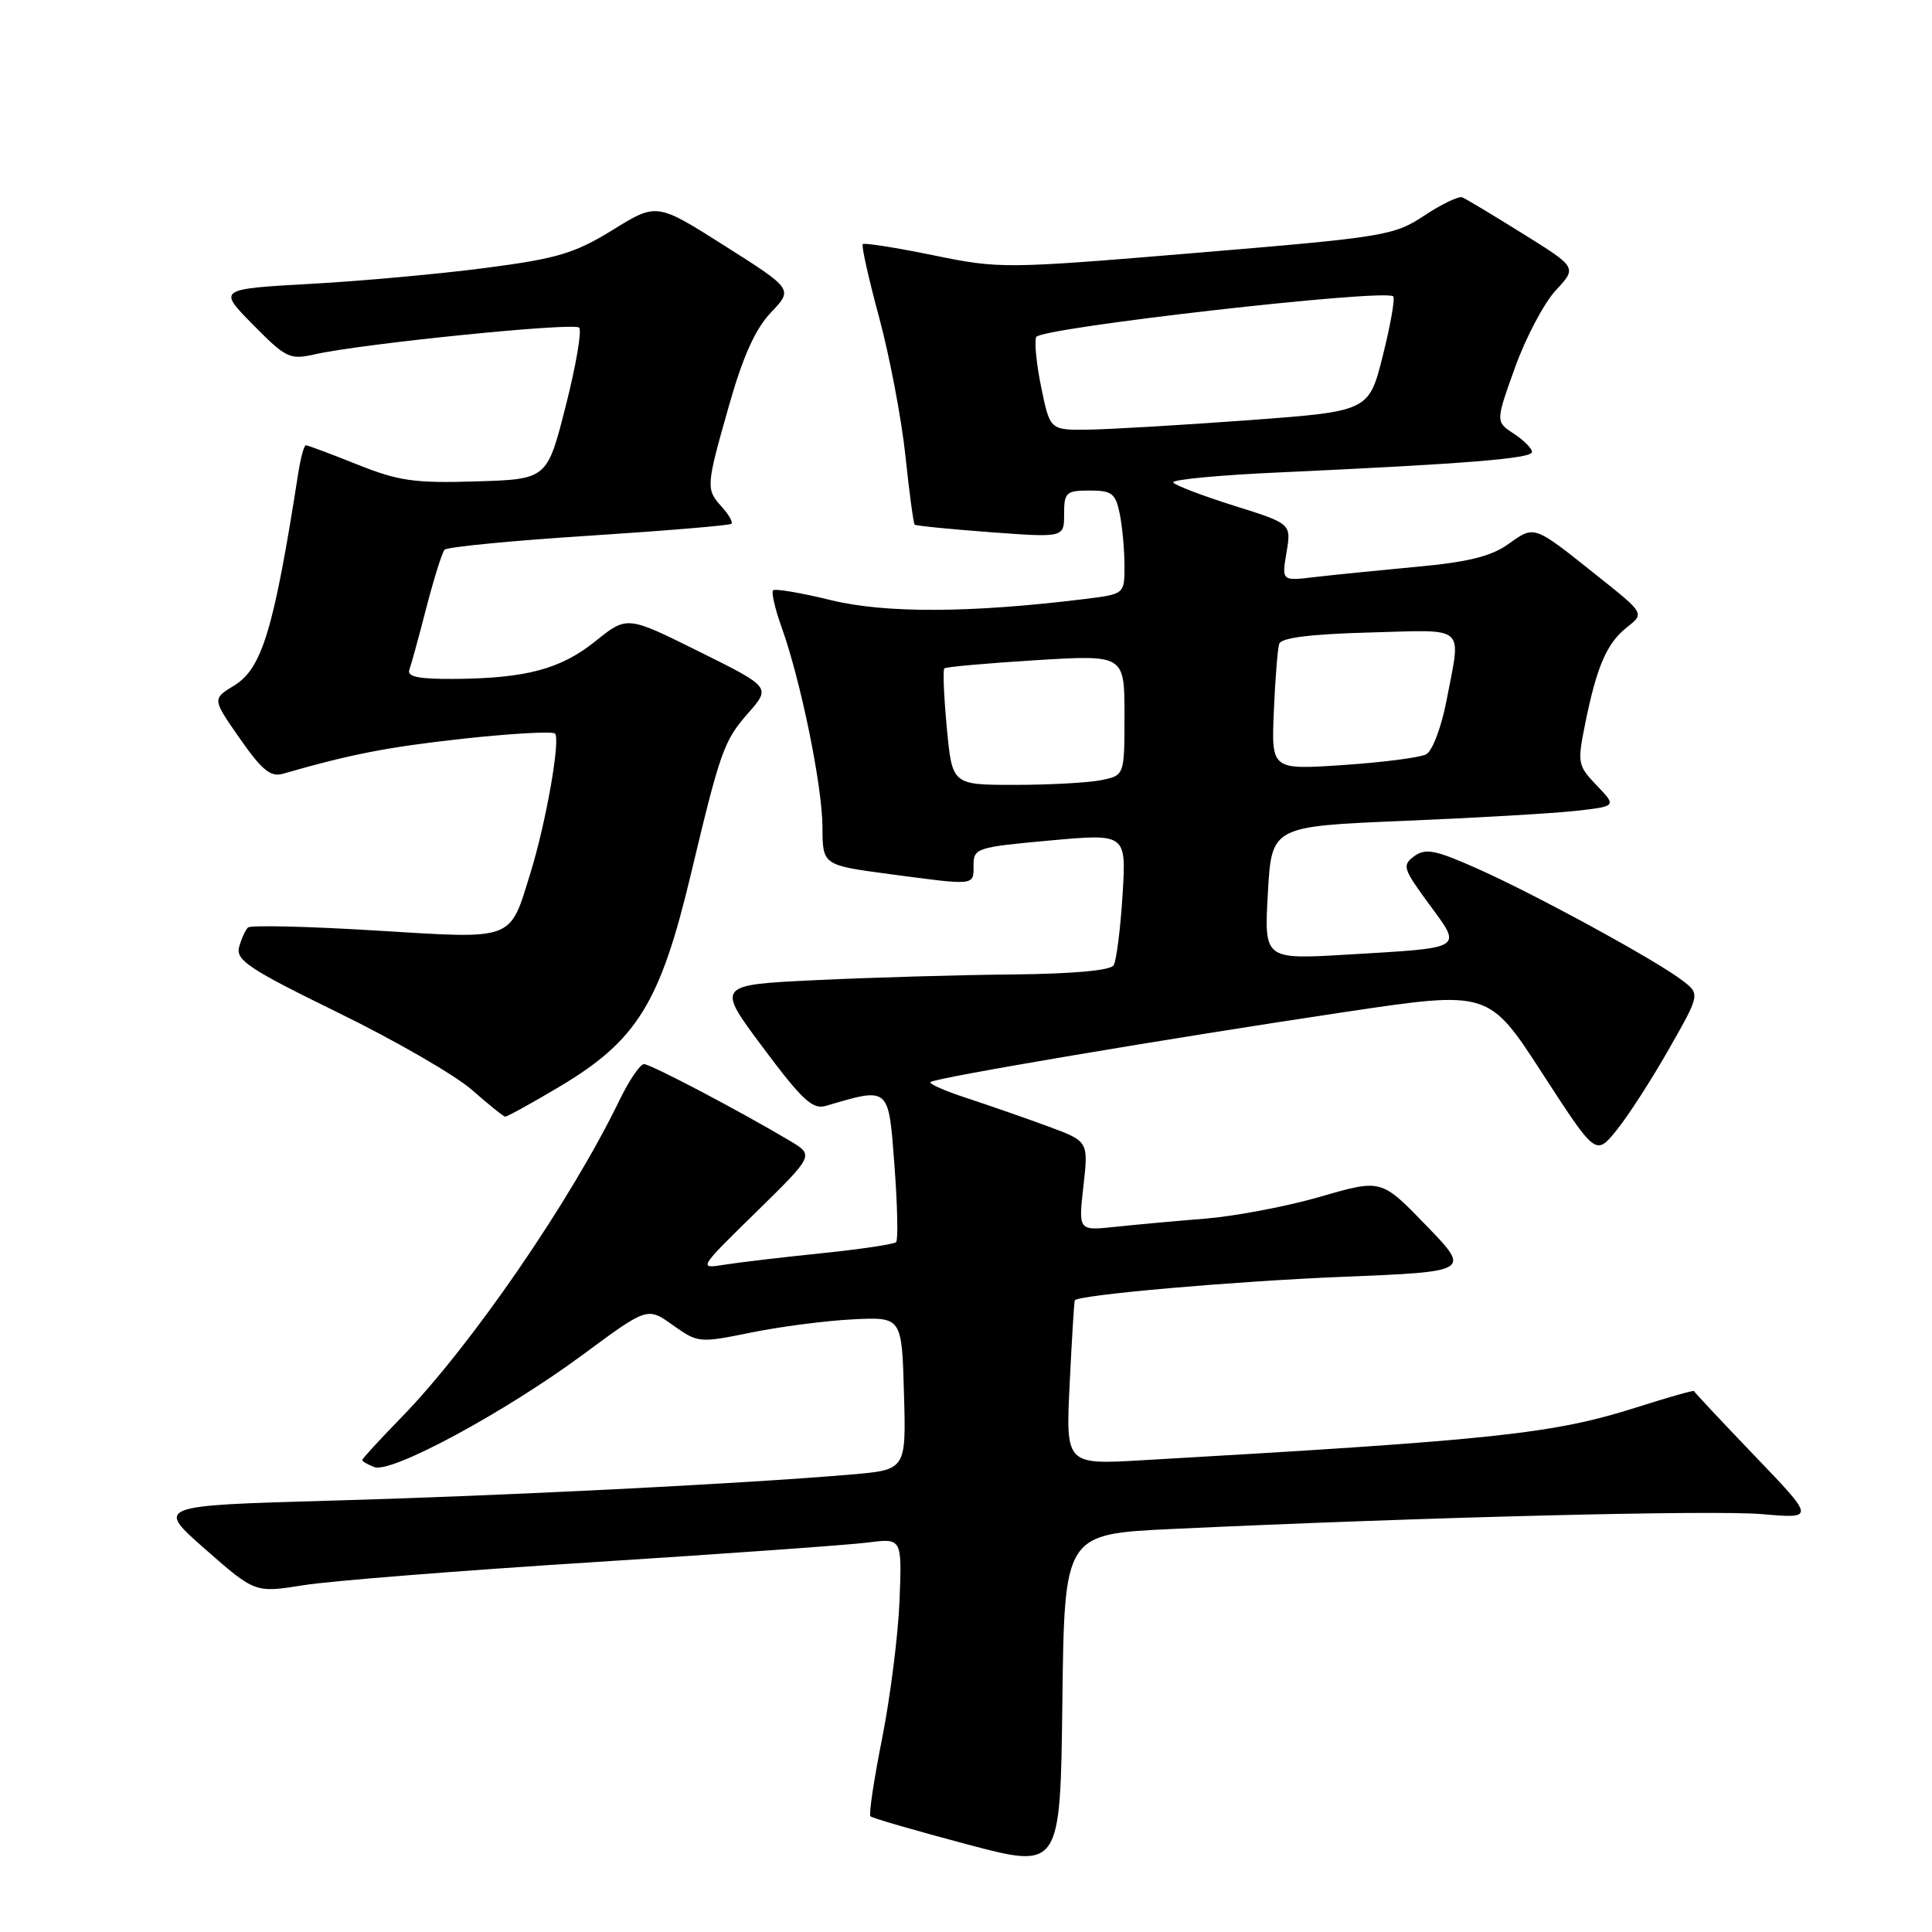 <?xml version="1.0" encoding="UTF-8" standalone="no"?>
<!DOCTYPE svg PUBLIC "-//W3C//DTD SVG 1.1//EN" "http://www.w3.org/Graphics/SVG/1.1/DTD/svg11.dtd" >
<svg xmlns="http://www.w3.org/2000/svg" xmlns:xlink="http://www.w3.org/1999/xlink" version="1.1" viewBox="0 0 256 256">
 <g >
 <path fill="currentColor"
d=" M 155.27 202.60 C 188.71 201.03 226.95 200.07 233.47 200.63 C 240.50 201.24 240.50 201.24 232.50 192.90 C 228.10 188.31 224.48 184.45 224.46 184.32 C 224.43 184.19 221.03 185.15 216.90 186.47 C 205.78 190.00 198.29 190.80 151.36 193.49 C 141.21 194.08 141.21 194.08 141.74 183.29 C 142.03 177.35 142.33 172.41 142.42 172.30 C 142.97 171.57 163.42 169.78 177.80 169.19 C 194.90 168.50 194.90 168.50 188.96 162.36 C 183.03 156.23 183.03 156.23 175.03 158.55 C 170.63 159.83 163.76 161.14 159.76 161.47 C 155.77 161.79 150.34 162.29 147.70 162.57 C 142.89 163.08 142.89 163.08 143.56 157.16 C 144.23 151.23 144.23 151.23 138.87 149.25 C 135.91 148.16 131.11 146.49 128.19 145.53 C 125.26 144.58 123.06 143.61 123.29 143.38 C 123.85 142.82 154.84 137.59 178.38 134.07 C 197.26 131.26 197.26 131.26 204.35 142.20 C 211.44 153.14 211.44 153.14 214.16 149.82 C 215.65 147.99 218.77 143.18 221.08 139.11 C 225.29 131.73 225.29 131.73 222.90 129.90 C 219.37 127.21 203.51 118.55 195.83 115.13 C 190.19 112.61 188.89 112.36 187.40 113.45 C 185.76 114.65 185.90 115.09 189.35 119.79 C 193.78 125.82 194.21 125.56 178.50 126.49 C 167.50 127.14 167.50 127.14 168.00 118.32 C 168.50 109.50 168.50 109.50 186.00 108.77 C 195.62 108.37 205.91 107.77 208.86 107.44 C 214.21 106.83 214.21 106.83 211.58 104.08 C 209.06 101.45 208.99 101.11 210.04 95.92 C 211.57 88.32 212.91 85.21 215.59 83.11 C 217.91 81.28 217.91 81.28 211.70 76.34 C 203.14 69.51 203.38 69.59 199.90 72.07 C 197.57 73.73 194.54 74.48 187.65 75.11 C 182.62 75.58 176.55 76.19 174.16 76.47 C 169.83 76.99 169.83 76.99 170.47 73.19 C 171.11 69.39 171.11 69.39 163.49 67.00 C 159.30 65.68 155.69 64.30 155.46 63.93 C 155.23 63.56 161.44 62.96 169.27 62.61 C 194.28 61.46 203.00 60.76 203.00 59.89 C 203.00 59.43 201.91 58.33 200.58 57.46 C 198.17 55.88 198.17 55.88 200.75 48.69 C 202.17 44.74 204.60 40.14 206.15 38.47 C 208.97 35.44 208.97 35.44 201.79 30.97 C 197.85 28.51 194.23 26.34 193.76 26.15 C 193.29 25.96 191.02 27.04 188.72 28.57 C 184.70 31.22 183.52 31.42 158.58 33.50 C 133.05 35.63 132.47 35.63 123.65 33.82 C 118.72 32.81 114.52 32.15 114.32 32.35 C 114.12 32.54 115.10 36.94 116.50 42.10 C 117.89 47.27 119.45 55.49 119.97 60.37 C 120.48 65.25 121.04 69.36 121.20 69.52 C 121.37 69.67 125.89 70.12 131.25 70.52 C 141.00 71.24 141.00 71.24 141.00 68.12 C 141.00 65.24 141.26 65.00 144.38 65.00 C 147.35 65.00 147.82 65.37 148.38 68.12 C 148.72 69.84 149.00 72.93 149.00 74.99 C 149.00 78.72 149.00 78.72 143.75 79.37 C 128.69 81.23 117.29 81.29 110.10 79.52 C 106.14 78.55 102.70 77.97 102.44 78.22 C 102.19 78.48 102.69 80.67 103.56 83.09 C 106.11 90.20 108.95 104.09 108.98 109.57 C 109.00 114.64 109.00 114.64 117.86 115.82 C 129.35 117.35 129.00 117.39 129.00 114.64 C 129.00 112.38 129.42 112.25 139.13 111.37 C 149.25 110.45 149.25 110.45 148.74 118.63 C 148.46 123.13 147.93 127.31 147.56 127.91 C 147.13 128.59 142.17 129.04 134.19 129.12 C 127.21 129.18 115.51 129.52 108.20 129.87 C 94.89 130.50 94.89 130.50 101.11 138.82 C 106.26 145.73 107.68 147.05 109.41 146.54 C 117.91 144.04 117.73 143.88 118.52 154.43 C 118.92 159.74 119.02 164.32 118.74 164.59 C 118.46 164.87 114.02 165.53 108.87 166.06 C 103.72 166.59 97.92 167.27 96.00 167.58 C 92.51 168.14 92.53 168.11 100.19 160.61 C 107.87 153.08 107.87 153.08 104.69 151.18 C 98.02 147.21 86.22 141.00 85.33 141.00 C 84.82 141.00 83.37 143.14 82.10 145.75 C 75.68 159.04 62.38 178.39 53.18 187.82 C 50.33 190.74 48.00 193.28 48.00 193.46 C 48.00 193.64 48.72 194.06 49.61 194.40 C 51.85 195.26 66.90 187.14 77.26 179.48 C 85.78 173.18 85.78 173.18 89.16 175.59 C 92.48 177.95 92.65 177.97 99.52 176.57 C 103.36 175.79 109.42 175.00 113.00 174.82 C 119.50 174.50 119.50 174.50 119.78 184.63 C 120.07 194.76 120.07 194.76 112.78 195.38 C 98.39 196.61 66.78 198.20 43.91 198.84 C 20.62 199.50 20.62 199.50 27.21 205.29 C 33.80 211.07 33.80 211.07 40.20 210.05 C 43.73 209.48 60.98 208.11 78.55 207.00 C 96.12 205.88 112.53 204.71 115.01 204.39 C 119.52 203.81 119.52 203.81 119.19 212.15 C 119.00 216.74 117.96 224.94 116.88 230.37 C 115.80 235.80 115.10 240.44 115.34 240.67 C 115.57 240.91 121.33 242.57 128.13 244.38 C 140.50 247.66 140.50 247.66 140.77 225.46 C 141.04 203.27 141.04 203.27 155.27 202.60 Z  M 74.12 144.00 C 84.39 137.89 87.48 132.91 91.54 115.86 C 95.45 99.48 95.91 98.17 99.12 94.51 C 102.15 91.06 102.15 91.06 92.62 86.33 C 83.09 81.59 83.09 81.59 78.90 84.96 C 74.28 88.67 69.70 89.89 60.14 89.96 C 55.47 89.99 53.91 89.67 54.24 88.75 C 54.49 88.06 55.51 84.35 56.50 80.50 C 57.50 76.65 58.58 73.20 58.91 72.84 C 59.23 72.48 67.83 71.64 78.00 70.99 C 88.17 70.33 96.68 69.62 96.91 69.41 C 97.14 69.19 96.57 68.19 95.66 67.18 C 93.51 64.80 93.53 64.53 96.61 53.69 C 98.45 47.21 100.08 43.59 102.15 41.41 C 105.09 38.32 105.09 38.32 96.05 32.59 C 87.02 26.86 87.02 26.86 81.20 30.46 C 76.17 33.56 73.89 34.25 64.44 35.49 C 58.42 36.28 47.96 37.24 41.19 37.61 C 28.87 38.30 28.87 38.30 33.52 43.02 C 37.91 47.47 38.39 47.70 41.76 46.94 C 48.04 45.53 76.03 42.70 76.74 43.41 C 77.12 43.79 76.32 48.46 74.96 53.80 C 72.50 63.50 72.50 63.50 63.08 63.79 C 54.92 64.04 52.82 63.74 47.32 61.54 C 43.83 60.14 40.78 59.00 40.53 59.00 C 40.29 59.00 39.83 60.69 39.51 62.75 C 36.29 83.41 34.72 88.59 31.02 90.84 C 28.12 92.61 28.12 92.61 31.78 97.86 C 34.69 102.03 35.86 103.00 37.47 102.53 C 46.60 99.91 51.34 98.99 61.40 97.88 C 67.75 97.19 73.21 96.88 73.54 97.20 C 74.29 97.95 72.36 108.96 70.32 115.56 C 67.47 124.78 68.38 124.43 49.78 123.30 C 40.83 122.75 33.21 122.57 32.86 122.90 C 32.51 123.23 31.98 124.40 31.68 125.50 C 31.22 127.23 33.02 128.42 44.86 134.21 C 52.41 137.90 60.36 142.50 62.54 144.42 C 64.72 146.34 66.70 147.94 66.94 147.96 C 67.18 147.98 70.42 146.20 74.12 144.00 Z  M 125.46 96.46 C 125.07 92.31 124.92 88.75 125.13 88.56 C 125.33 88.37 130.79 87.88 137.25 87.48 C 149.00 86.76 149.00 86.76 149.00 94.76 C 149.00 102.75 149.00 102.75 145.88 103.38 C 144.16 103.72 139.02 104.00 134.46 104.00 C 126.17 104.00 126.17 104.00 125.46 96.46 Z  M 168.79 94.25 C 168.97 89.99 169.29 85.97 169.50 85.31 C 169.76 84.51 173.64 84.02 181.45 83.81 C 194.53 83.46 193.61 82.65 191.67 92.83 C 190.99 96.36 189.80 99.51 188.98 99.95 C 188.17 100.38 183.22 101.02 177.98 101.37 C 168.46 102.01 168.46 102.01 168.79 94.25 Z  M 137.99 51.44 C 137.35 48.38 137.04 45.33 137.30 44.66 C 137.77 43.44 183.56 38.23 184.61 39.27 C 184.87 39.54 184.25 43.07 183.23 47.13 C 181.38 54.50 181.38 54.50 165.44 55.68 C 156.67 56.32 147.17 56.88 144.32 56.93 C 139.14 57.00 139.14 57.00 137.99 51.44 Z "/>
</g>
</svg>